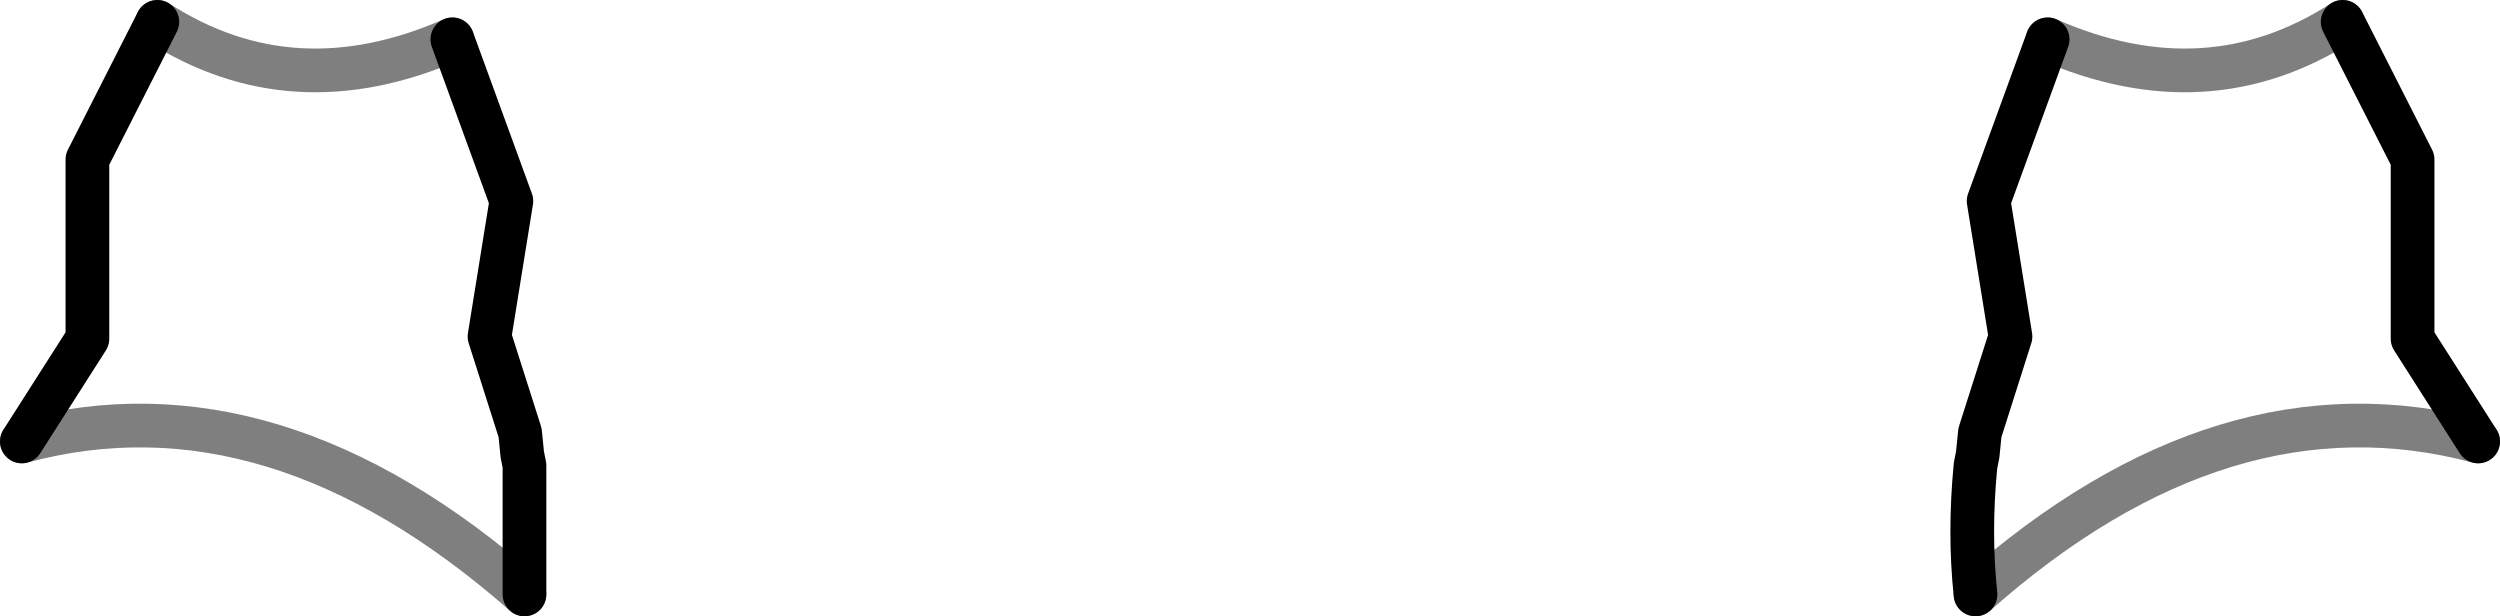 <?xml version="1.0" encoding="UTF-8" standalone="no"?>
<svg xmlns:xlink="http://www.w3.org/1999/xlink" height="14.1px" width="57.2px" xmlns="http://www.w3.org/2000/svg">
  <g transform="matrix(1.0, 0.0, 0.0, 1.0, -371.3, -506.75)">
    <path d="M371.8 516.85 L373.3 514.5 373.3 510.4 374.9 507.25 M381.65 507.65 L383.0 511.35 382.5 514.45 383.2 516.65 383.25 517.15 383.3 517.4 383.3 520.35 M424.9 507.25 L426.5 510.4 426.5 514.5 428.0 516.85 M416.5 520.35 Q416.35 518.95 416.5 517.4 L416.55 517.15 416.6 516.65 417.3 514.45 416.8 511.35 418.15 507.65" fill="none" stroke="#000000" stroke-linecap="round" stroke-linejoin="round" stroke-width="1.0"/>
    <path d="M374.9 507.25 Q378.0 509.25 381.65 507.65 M383.3 520.35 Q377.55 515.3 371.8 516.85 M428.0 516.85 Q422.2 515.3 416.5 520.35 M418.15 507.65 Q421.8 509.25 424.9 507.25" fill="none" stroke="#000000" stroke-linecap="round" stroke-linejoin="round" stroke-opacity="0.502" stroke-width="1.0"/>
  </g>
</svg>
